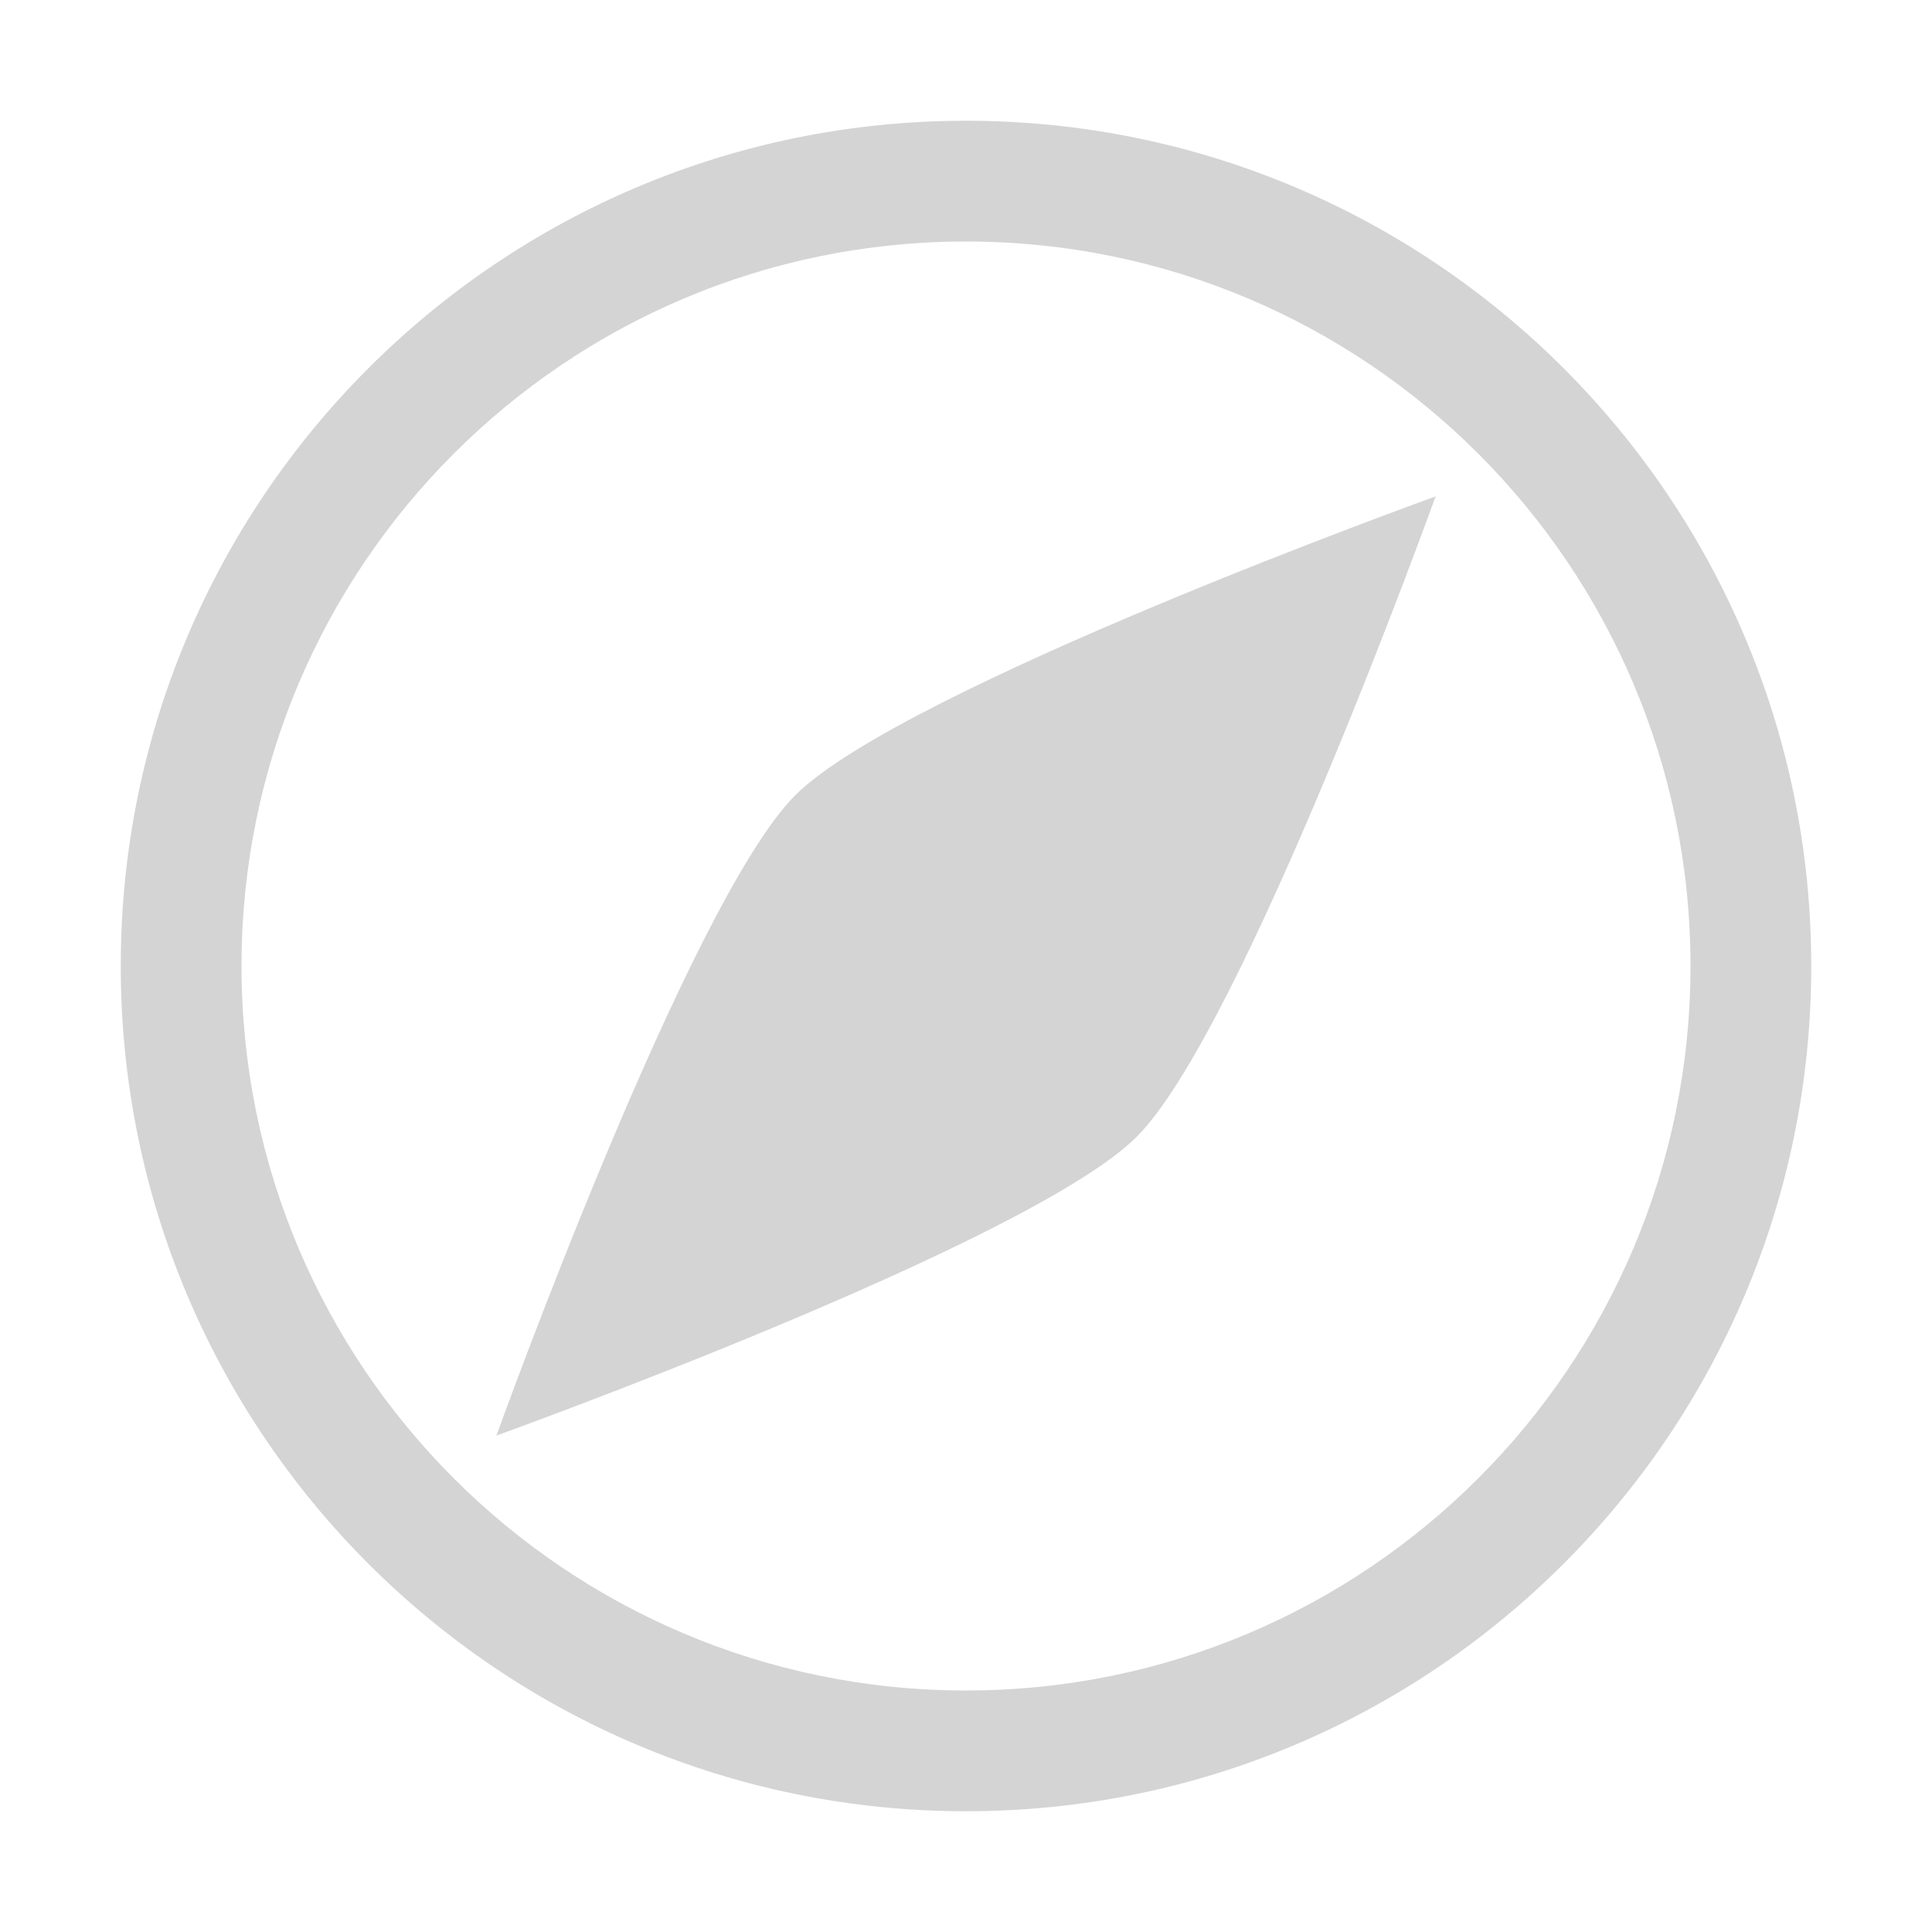 <?xml version="1.0" encoding="UTF-8" standalone="no"?>
<svg width="32px" height="32px" viewBox="0 0 32 32" version="1.1" xmlns="http://www.w3.org/2000/svg" xmlns:xlink="http://www.w3.org/1999/xlink" xmlns:sketch="http://www.bohemiancoding.com/sketch/ns">
    <title>91 Compass</title>
    <description>Created with Sketch (http://www.bohemiancoding.com/sketch)</description>
    <defs></defs>
    <g id="Icons new Arranged Names" stroke="none" stroke-width="1" fill="none" fill-rule="evenodd">
        <g id="91 Compass" fill="#D4D4D4">
            <path d="M16,28 C22.627,28 28,22.627 28,16 C28,9.373 22.627,4 16,4 C9.373,4 4,9.373 4,16 C4,22.627 9.373,28 16,28 Z M16,30 C8.268,30 2,23.732 2,16 C2,8.268 8.268,2 16,2 C23.732,2 30,8.268 30,16 C30,23.732 23.732,30 16,30 Z M18.828,18.828 C17.061,20.596 8.222,23.778 8.222,23.778 C8.222,23.778 11.404,14.939 13.172,13.172 C14.939,11.404 23.778,8.222 23.778,8.222 C23.778,8.222 20.596,17.061 18.828,18.828 Z M18.828,18.828" id="Oval 278"></path>
        </g>
    </g>
</svg>